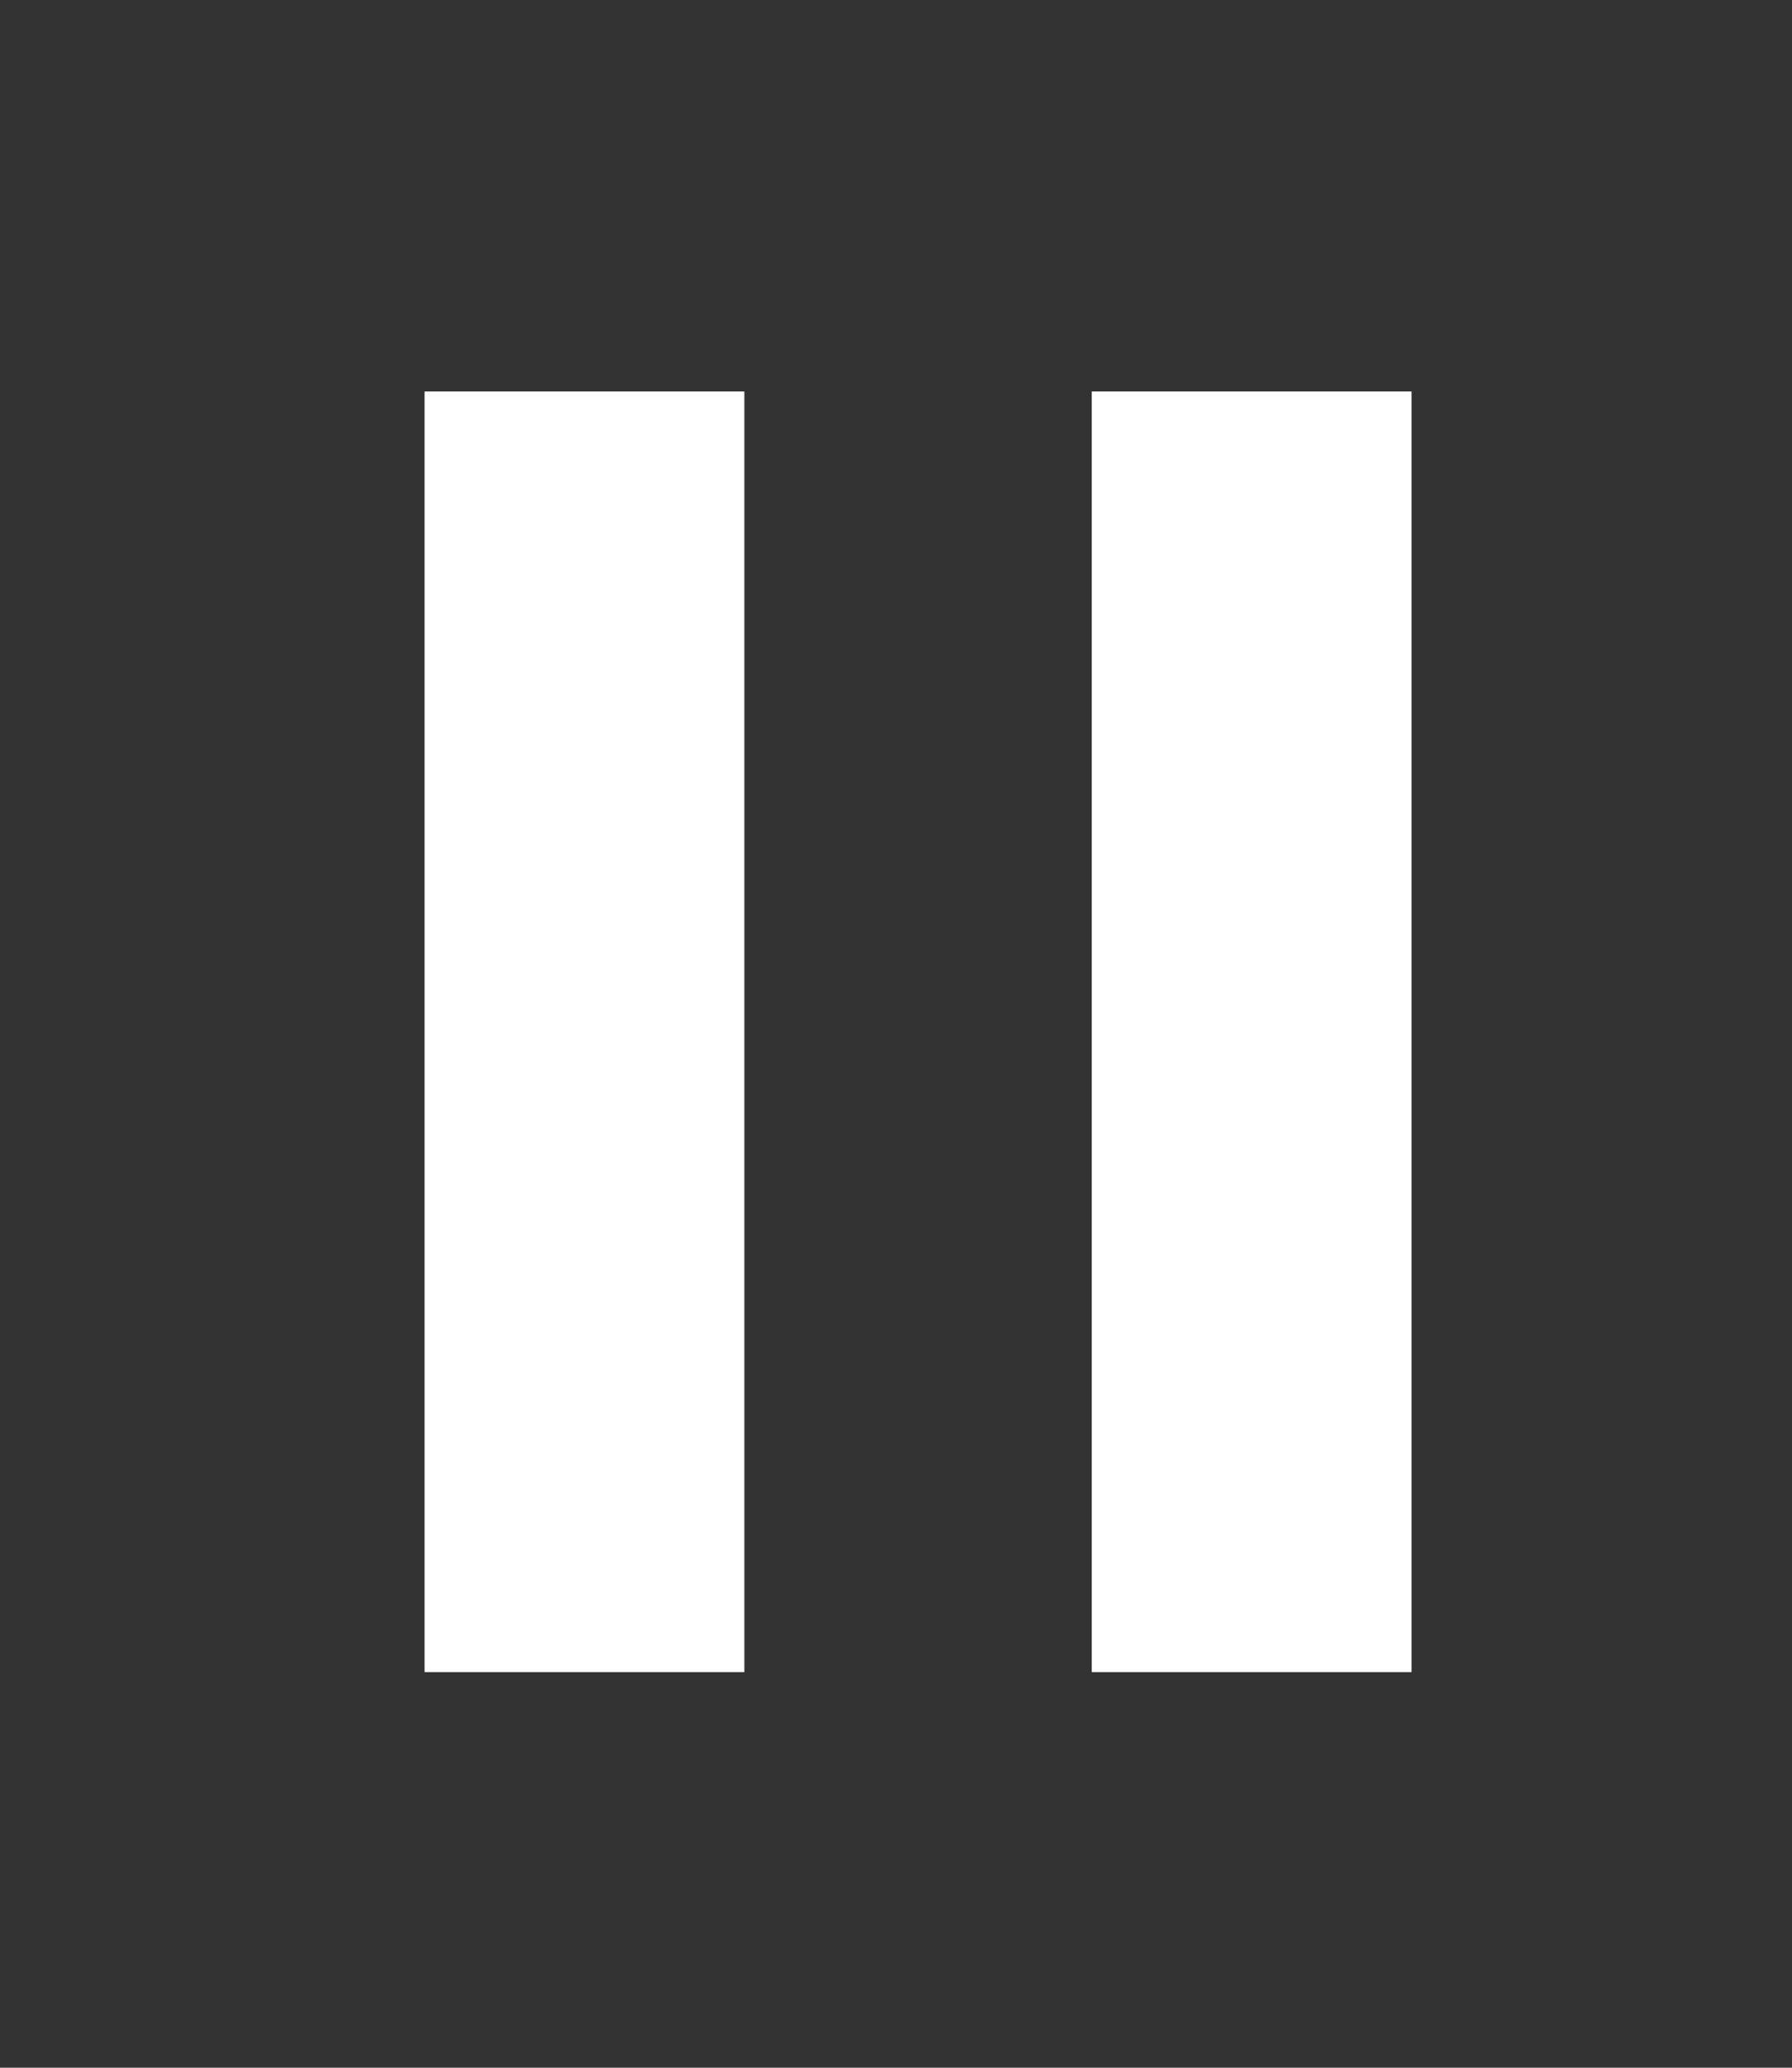 <svg id="Capa_1" data-name="Capa 1" xmlns="http://www.w3.org/2000/svg" viewBox="0 0 26 30"><rect x="0" y="0" width="26" height="30" fill="#333333" stroke="none"/><defs><style>.cls-1{fill:#fff;}</style></defs><rect class="cls-1" x="6.16" y="5.68" width="4.64" height="18.58"/><rect class="cls-1" x="15.84" y="5.68" width="4.64" height="18.58"/></svg>